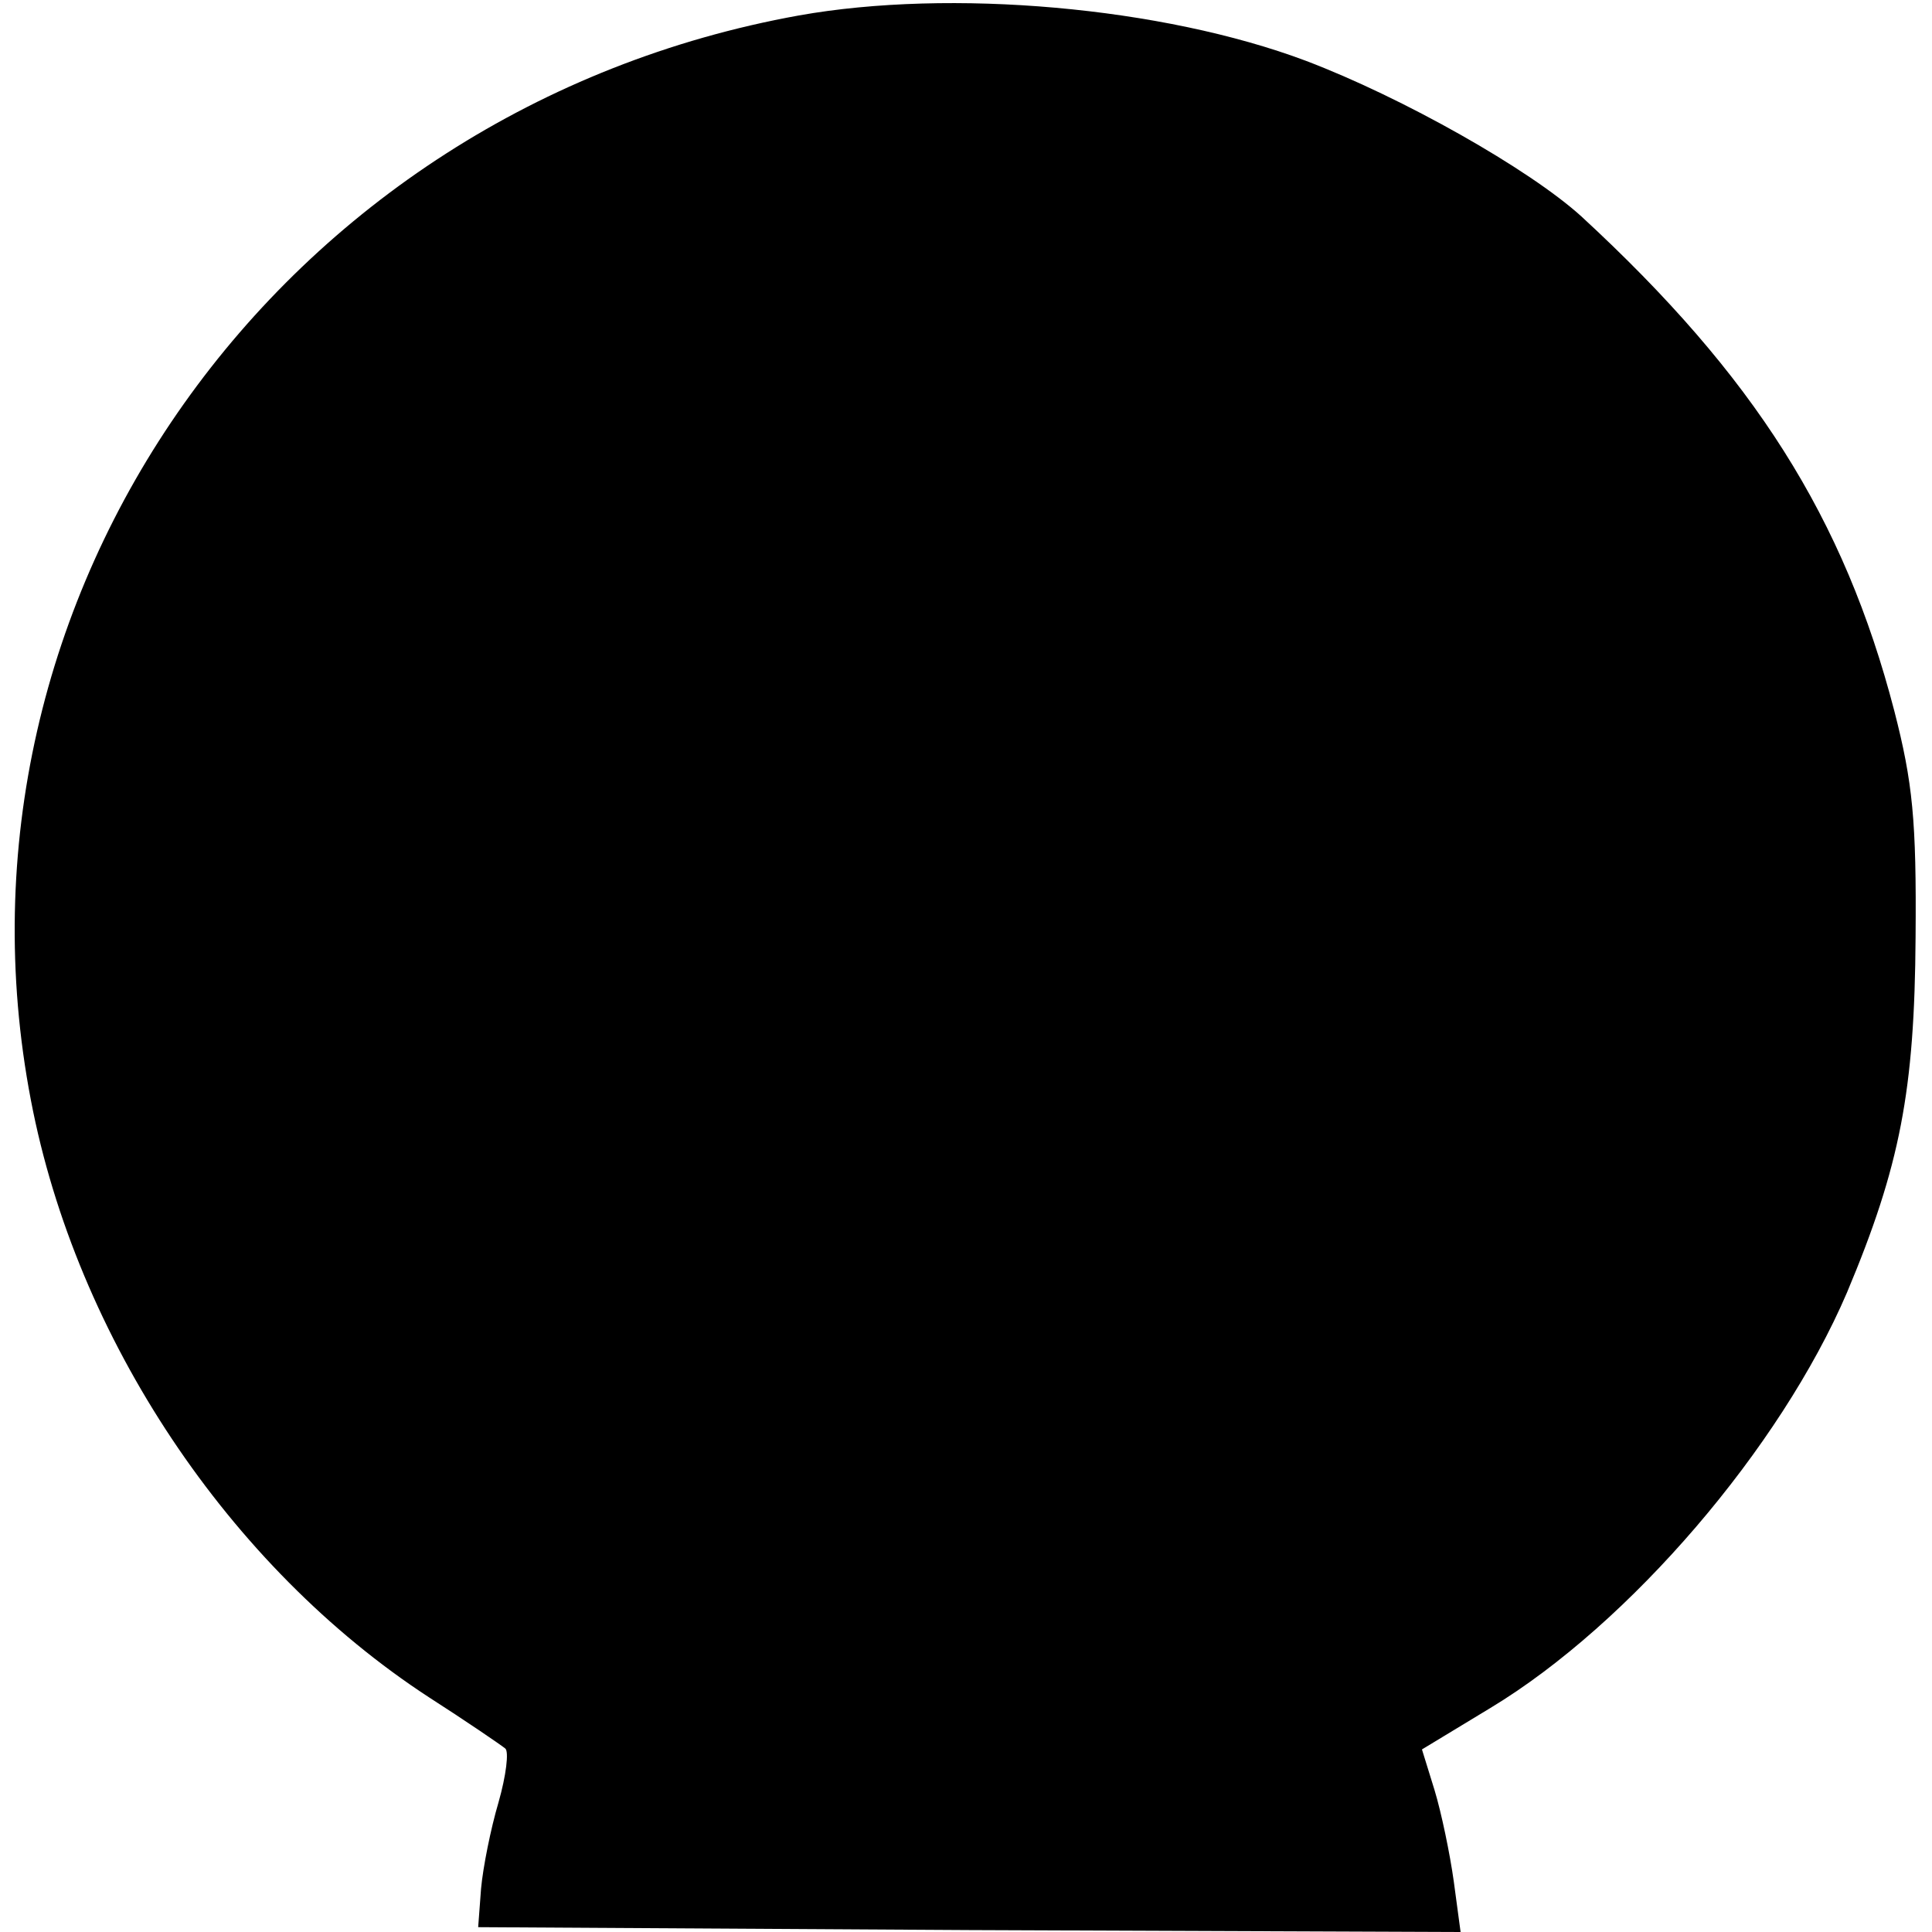 <?xml version="1.0" standalone="no"?>
<!DOCTYPE svg PUBLIC "-//W3C//DTD SVG 20010904//EN"
 "http://www.w3.org/TR/2001/REC-SVG-20010904/DTD/svg10.dtd">
<svg version="1.0" xmlns="http://www.w3.org/2000/svg"
 width="200pt" height="200pt" viewBox="0 0 200 200"
 preserveAspectRatio="xMidYMid meet">
<g transform="translate(0,200) scale(0.1,-0.1)"
fill="#000000" stroke="none">
<path d="M827 1984 c-538 -97 -895 -601 -795 -1123 47 -246 205 -483 412 -618
39 -25 74 -49 79 -53 4 -3 1 -28 -7 -56 -8 -27 -16 -67 -18 -89 l-3 -40 508
-3 509 -2 -7 52 c-4 29 -13 72 -20 95 l-13 42 71 43 c144 87 300 269 369 430
55 131 70 209 71 368 1 121 -3 160 -22 234 -52 200 -145 347 -324 512 -54 49
-185 123 -285 161 -149 56 -368 75 -525 47z"/>
</g>
</svg>
